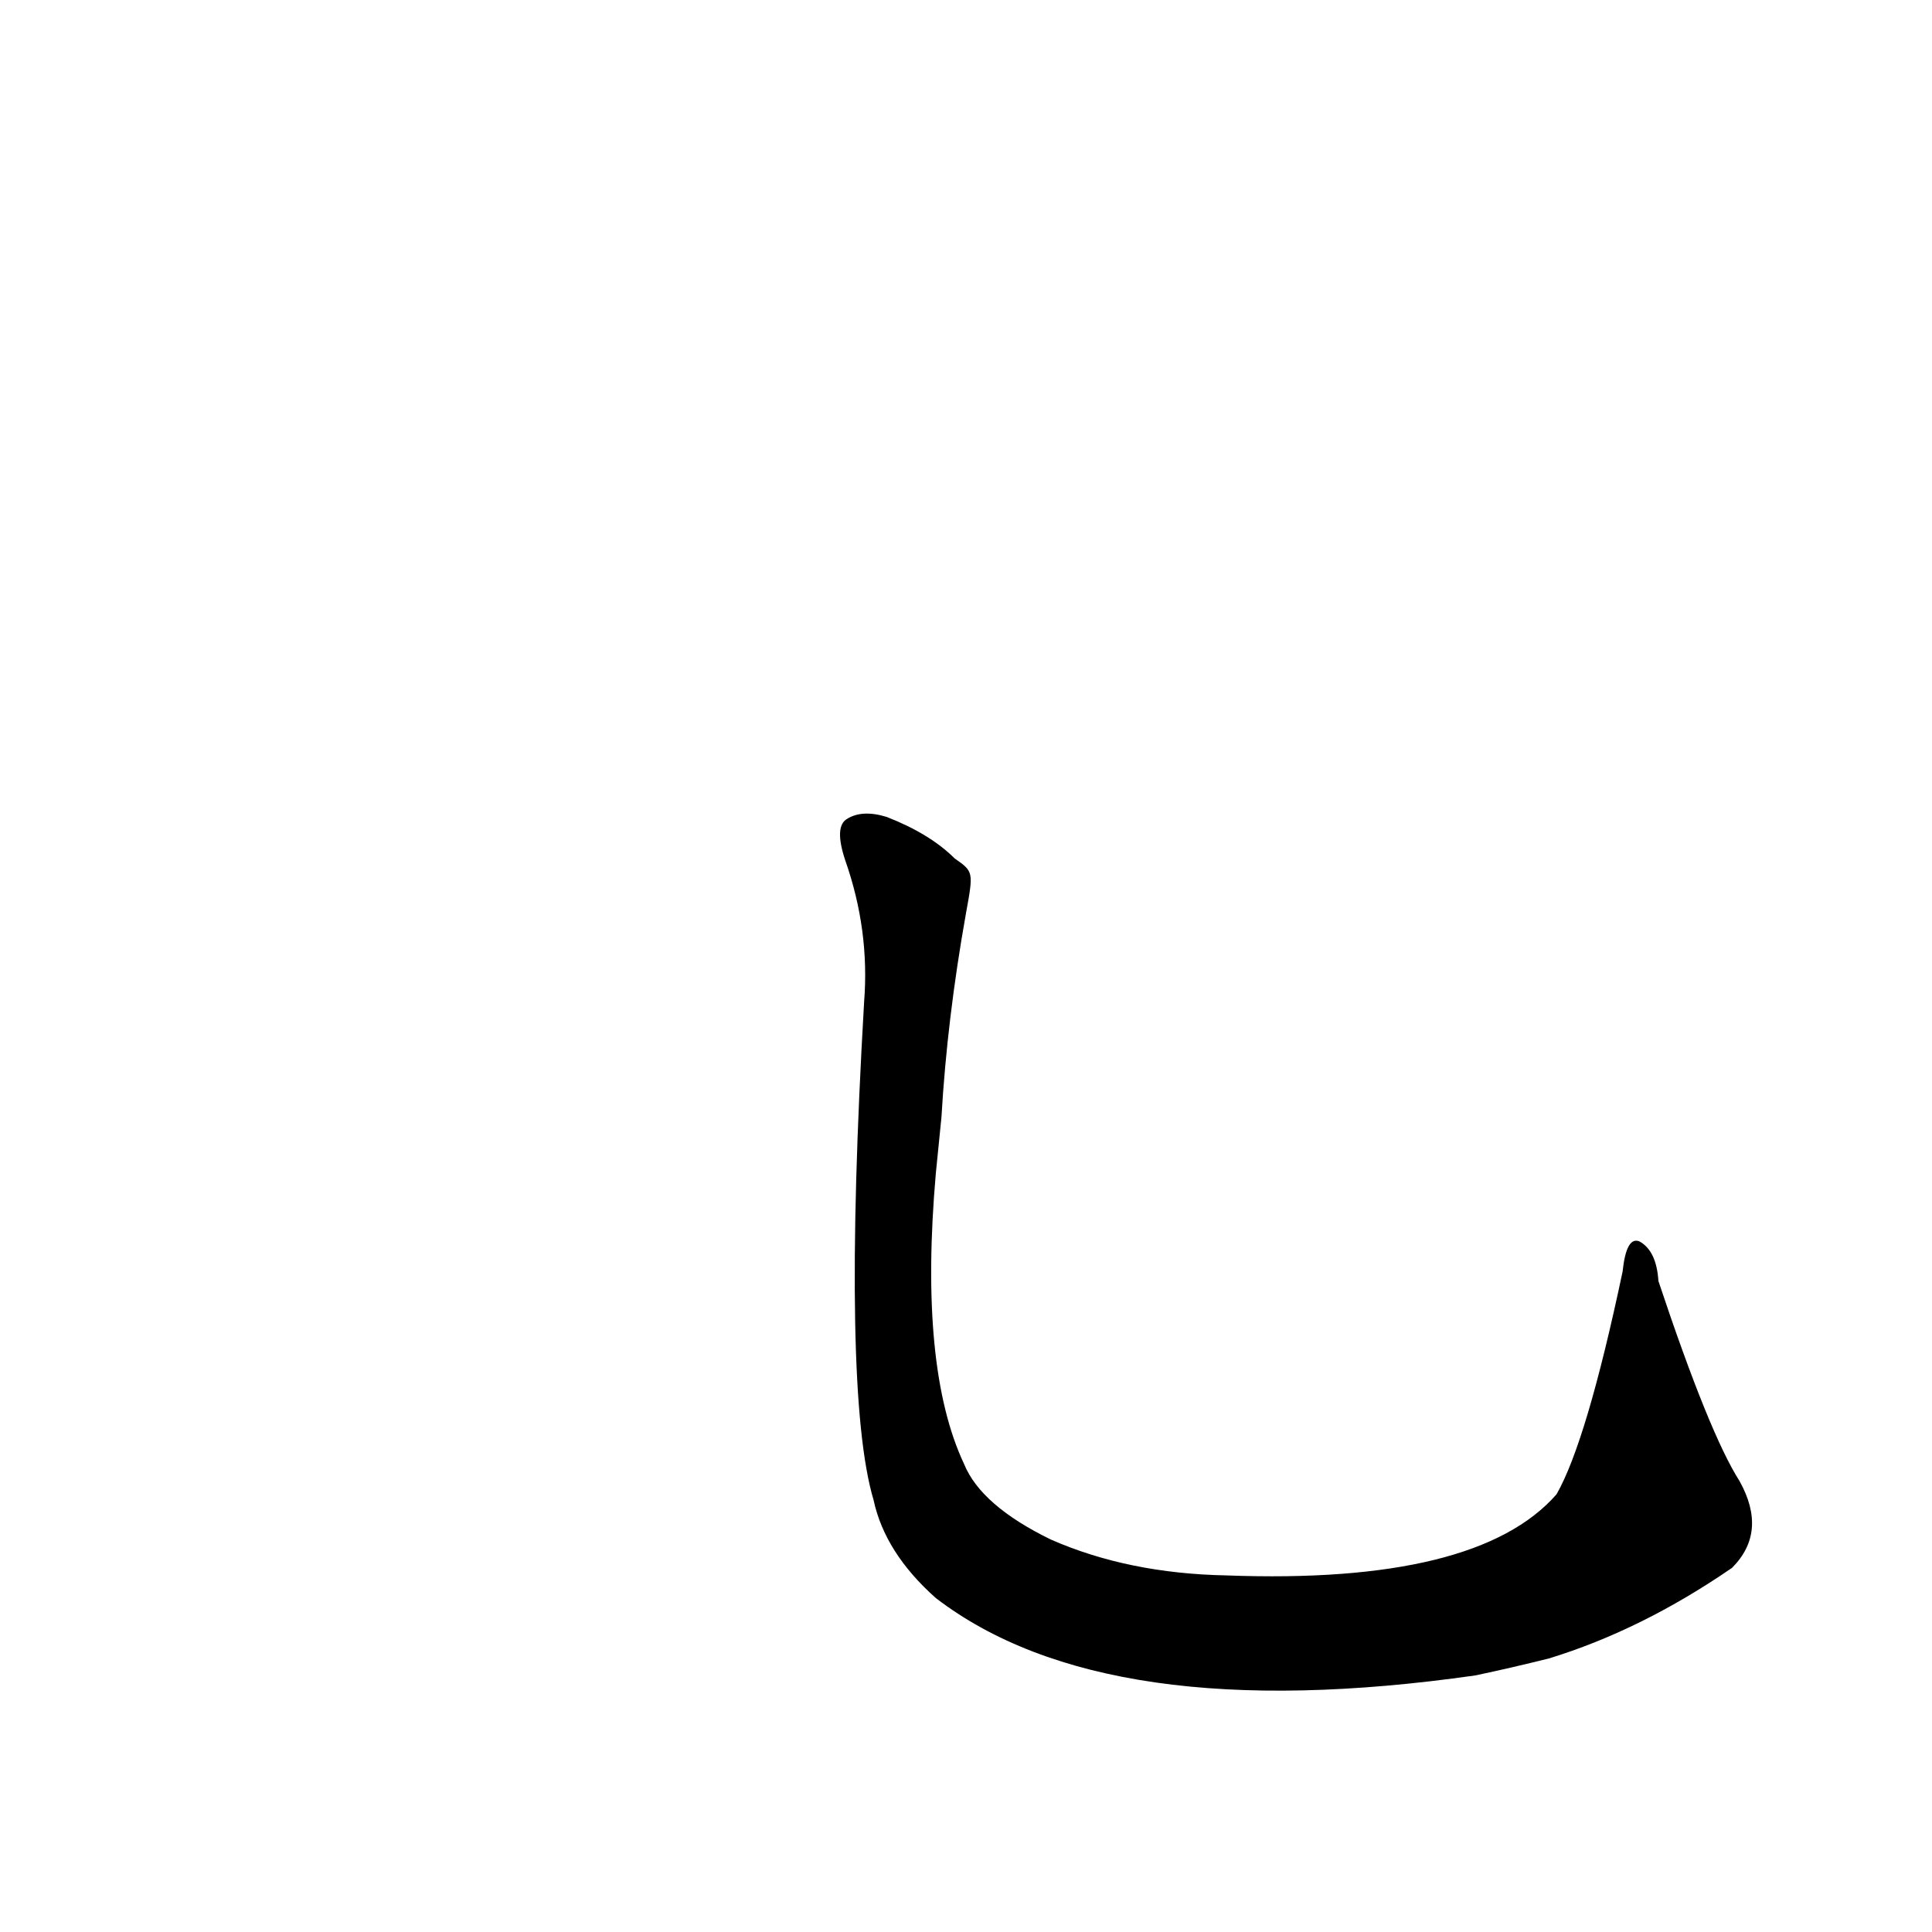 <?xml version='1.0' encoding='utf-8'?>
<svg xmlns="http://www.w3.org/2000/svg" version="1.1" viewBox="0 0 1024 1024"><g transform="scale(1, -1) translate(0, -900)"><path d="M 922 115 Q 906 140 879 221 Q 878 237 869 242 Q 862 245 860 226 Q 841 136 825 108 Q 783 60 650 65 Q 598 66 557 84 Q 520 102 511 124 Q 487 175 496 278 L 499 308 Q 502 360 512 416 C 516 438 516 438 506 445 Q 493 458 470 467 Q 457 471 449 466 Q 442 462 448 444 Q 461 407 458 369 Q 446 162 463 105 Q 469 77 496 53 Q 586 -16 782 12 Q 801 16 821 21 Q 870 36 918 69 Q 937 88 922 115 Z" fill="black" /></g></svg>